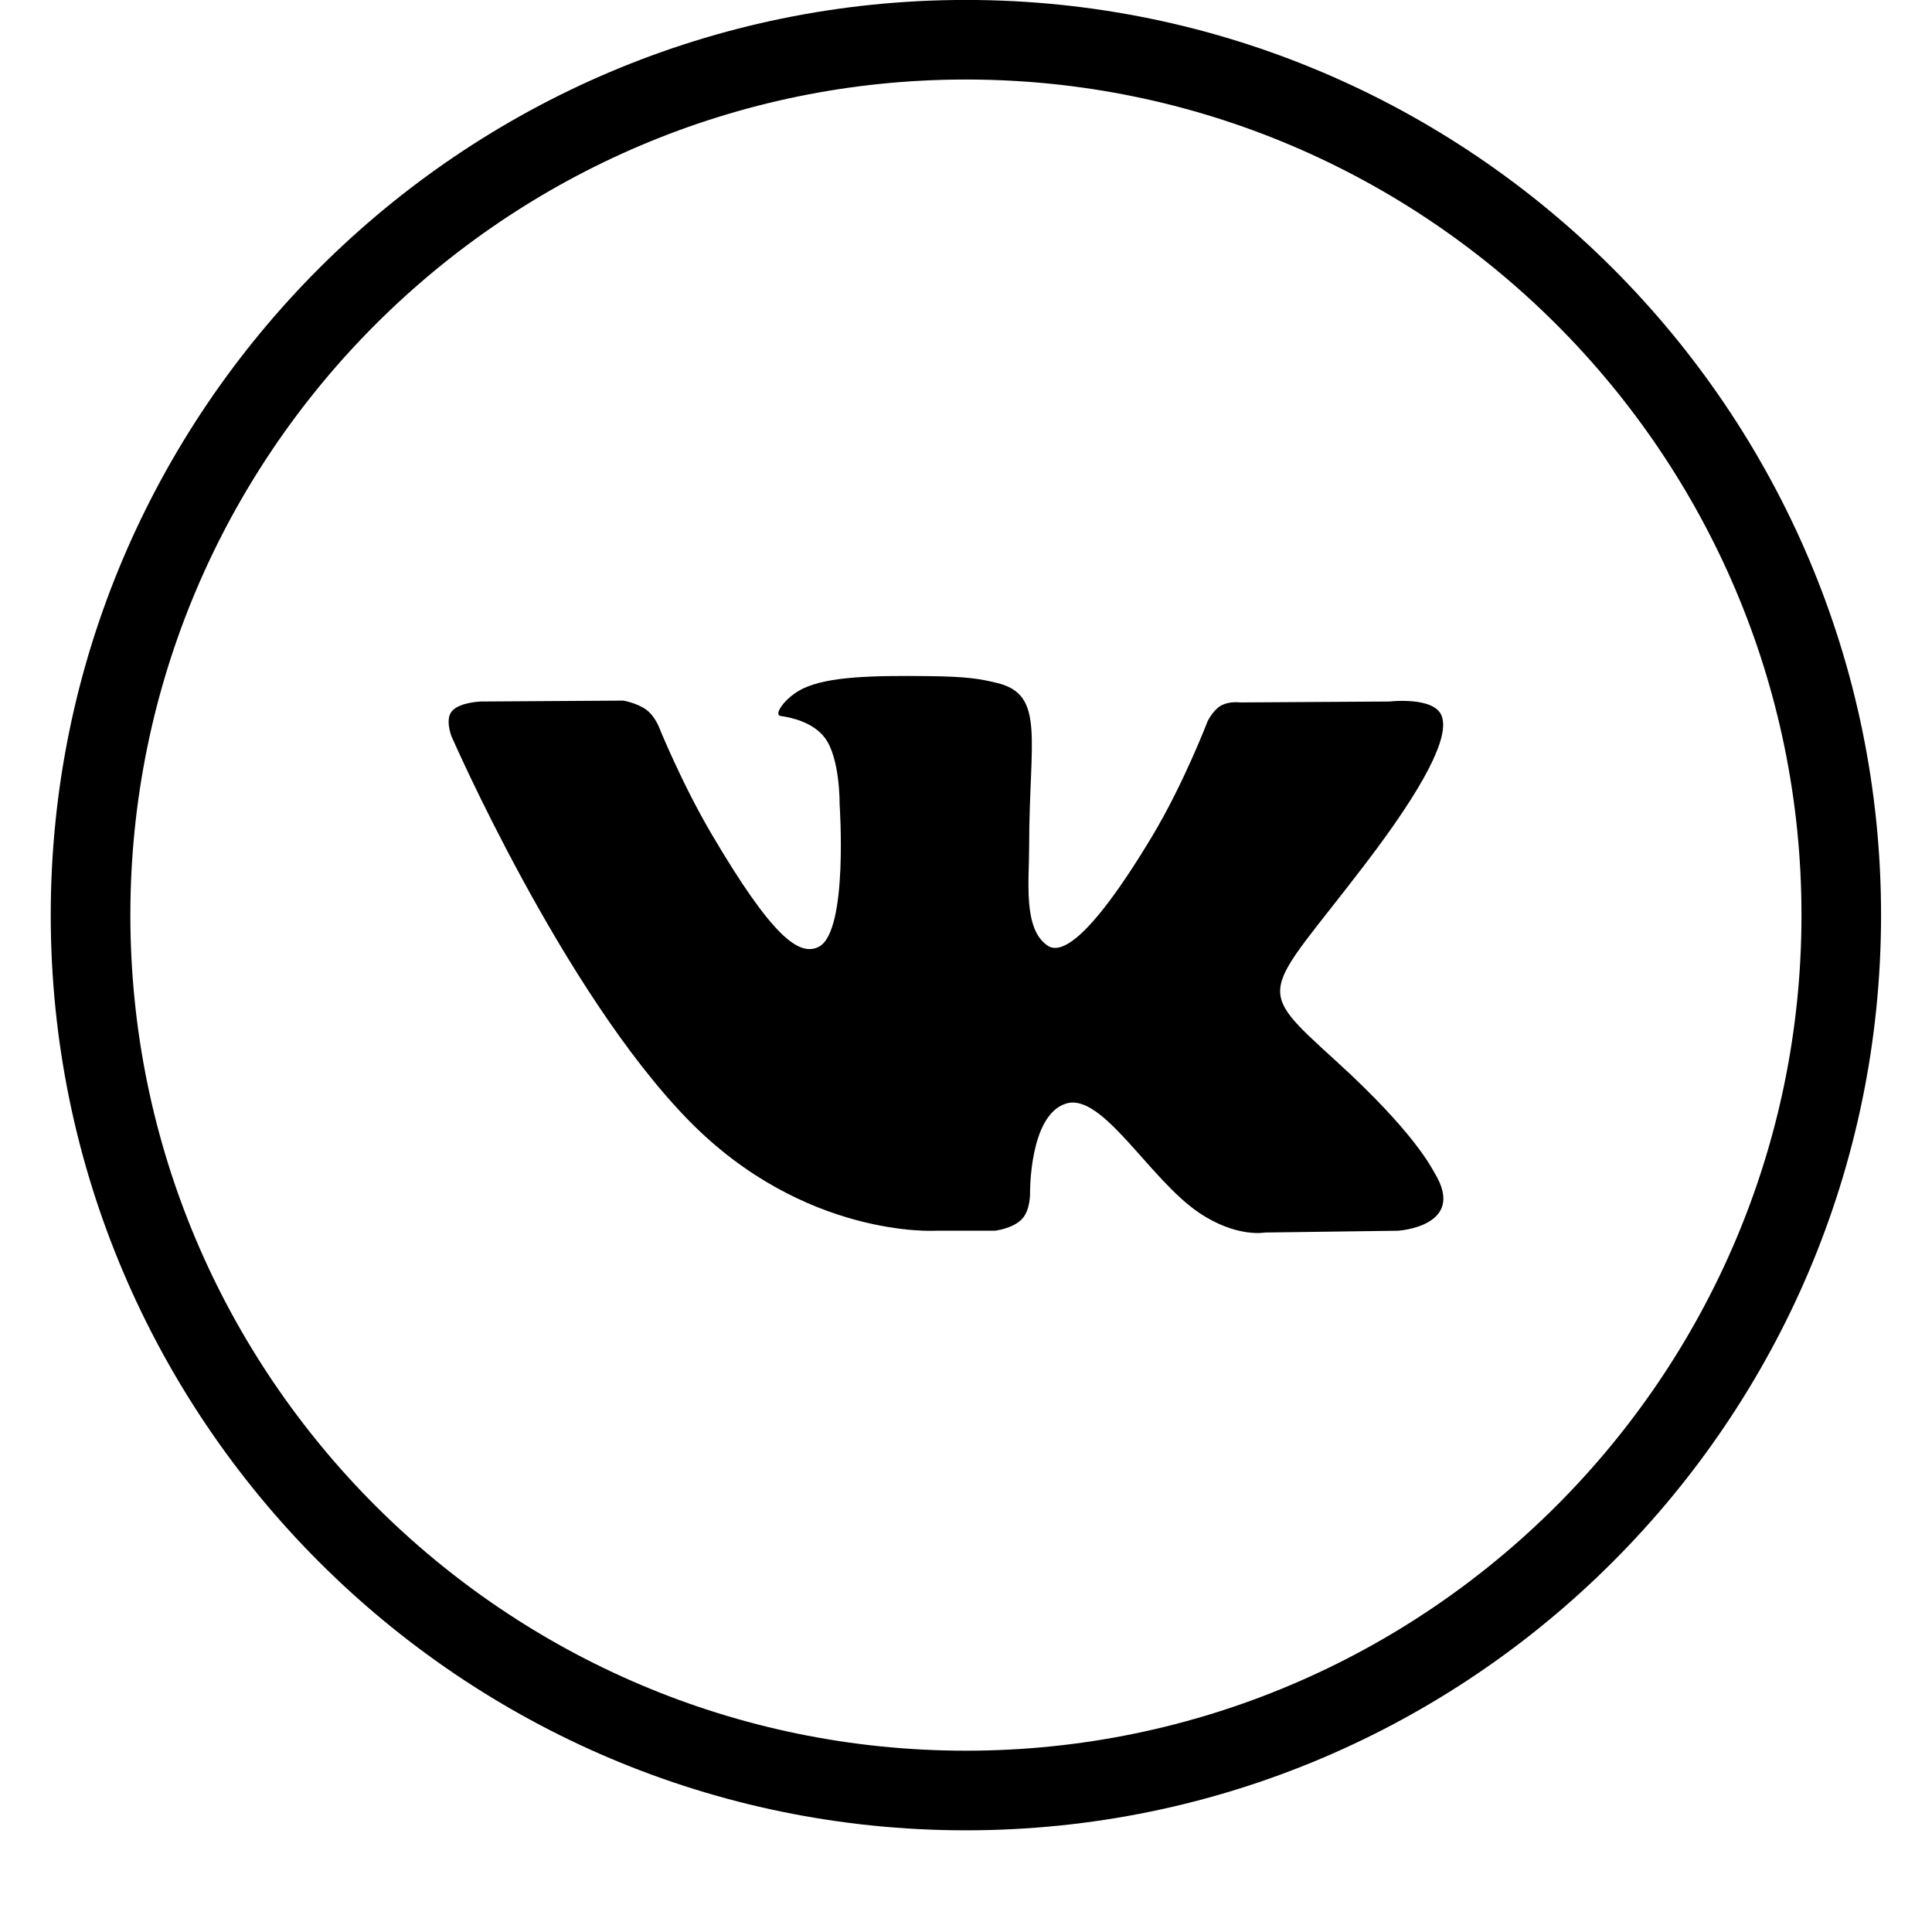 <svg xmlns="http://www.w3.org/2000/svg" xmlns:xlink="http://www.w3.org/1999/xlink" preserveAspectRatio="xMidYMid" width="36" height="36" viewBox="-1 0 38 38">
  <path d="M17.999,36.000 C8.073,36.000 -0.002,27.924 -0.002,17.999 C-0.002,8.074 8.073,-0.001 17.999,-0.001 C27.923,-0.001 35.998,8.074 35.998,17.999 C35.998,27.924 27.923,36.000 17.999,36.000 ZM17.999,1.564 C8.936,1.564 1.564,8.937 1.564,17.999 C1.564,27.062 8.936,34.434 17.999,34.434 C27.061,34.434 34.433,27.062 34.433,17.999 C34.433,8.937 27.061,1.564 17.999,1.564 ZM25.272,20.863 C26.839,22.288 27.161,22.982 27.215,23.068 C27.863,24.124 26.496,24.207 26.496,24.207 L23.883,24.242 C23.883,24.242 23.322,24.351 22.584,23.853 C21.606,23.195 20.684,21.482 19.967,21.706 C19.239,21.933 19.260,23.473 19.260,23.473 C19.260,23.473 19.266,23.802 19.101,23.977 C18.920,24.168 18.566,24.207 18.566,24.207 L17.397,24.207 C17.397,24.207 14.817,24.359 12.545,22.036 C10.066,19.502 7.878,14.477 7.878,14.477 C7.878,14.477 7.751,14.147 7.888,13.989 C8.041,13.809 8.462,13.798 8.462,13.798 L11.258,13.780 C11.258,13.780 11.520,13.822 11.710,13.958 C11.866,14.071 11.953,14.281 11.953,14.281 C11.953,14.281 12.404,15.402 13.003,16.417 C14.171,18.398 14.714,18.830 15.110,18.619 C15.688,18.309 15.514,15.818 15.514,15.818 C15.514,15.818 15.526,14.914 15.224,14.512 C14.990,14.200 14.550,14.109 14.356,14.083 C14.198,14.062 14.457,13.704 14.792,13.544 C15.294,13.302 16.182,13.287 17.232,13.298 C18.051,13.306 18.285,13.356 18.606,13.432 C19.569,13.660 19.242,14.542 19.242,16.659 C19.242,17.336 19.118,18.289 19.616,18.606 C19.831,18.741 20.354,18.626 21.665,16.442 C22.285,15.408 22.750,14.191 22.750,14.191 C22.750,14.191 22.853,13.974 23.011,13.881 C23.173,13.786 23.391,13.816 23.391,13.816 L26.332,13.798 C26.332,13.798 27.215,13.693 27.358,14.086 C27.509,14.497 27.029,15.457 25.826,17.029 C23.853,19.611 23.633,19.369 25.272,20.863 Z"/>
</svg>
